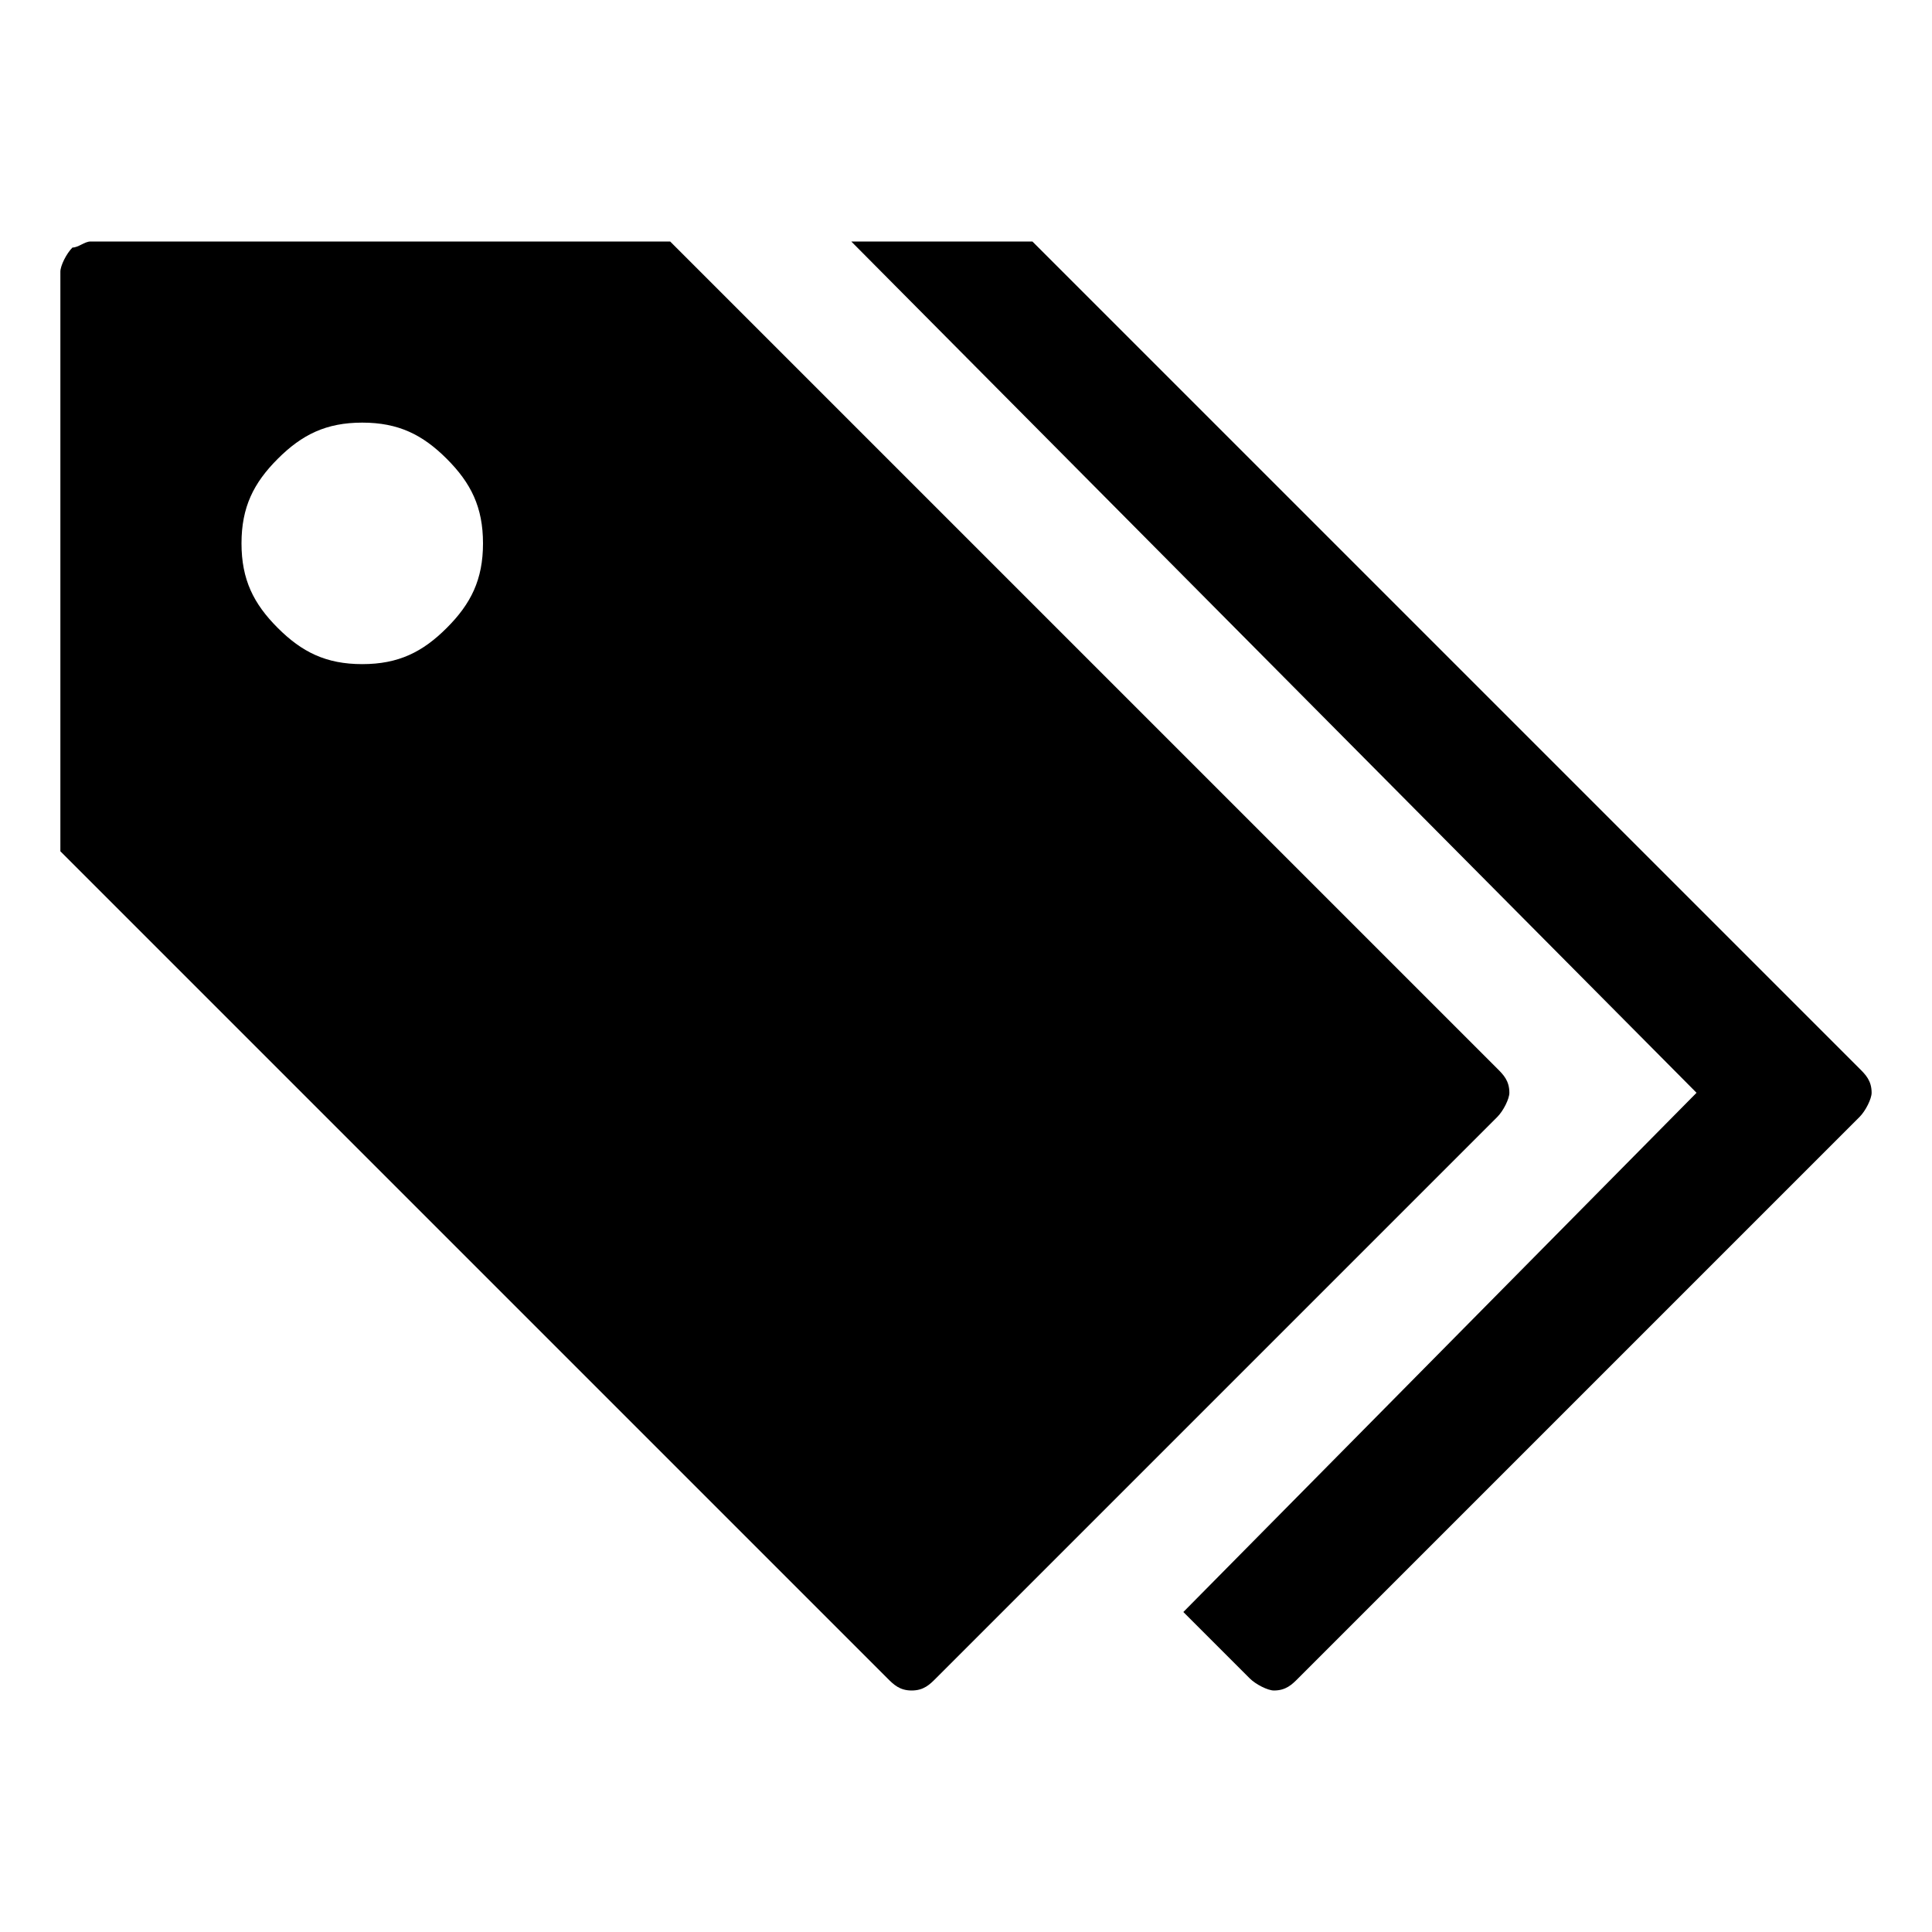 <svg xmlns="http://www.w3.org/2000/svg" width="32" height="32" fill="currentColor" viewBox="0 0 32 32"><path d="m11.1 4 13.7 13.7c.1.1.2.2.2.4 0 .1-.1.3-.2.4l-9.3 9.3c-.1.1-.2.2-.4.2s-.3-.1-.4-.2L1 14.1V4.5c0-.1.1-.3.2-.4.1 0 .2-.1.3-.1zm6 0 13.7 13.7c.1.1.2.2.2.4 0 .1-.1.3-.2.4l-9.3 9.3c-.1.1-.2.2-.4.2-.1 0-.3-.1-.4-.2l-1.1-1.1 8.5-8.6L14.1 4zM7.4 7.6C7 7.2 6.6 7 6 7s-1 .2-1.4.6S4 8.4 4 9s.2 1 .6 1.4.8.6 1.4.6 1-.2 1.4-.6S8 9.6 8 9s-.2-1-.6-1.4"/></svg>